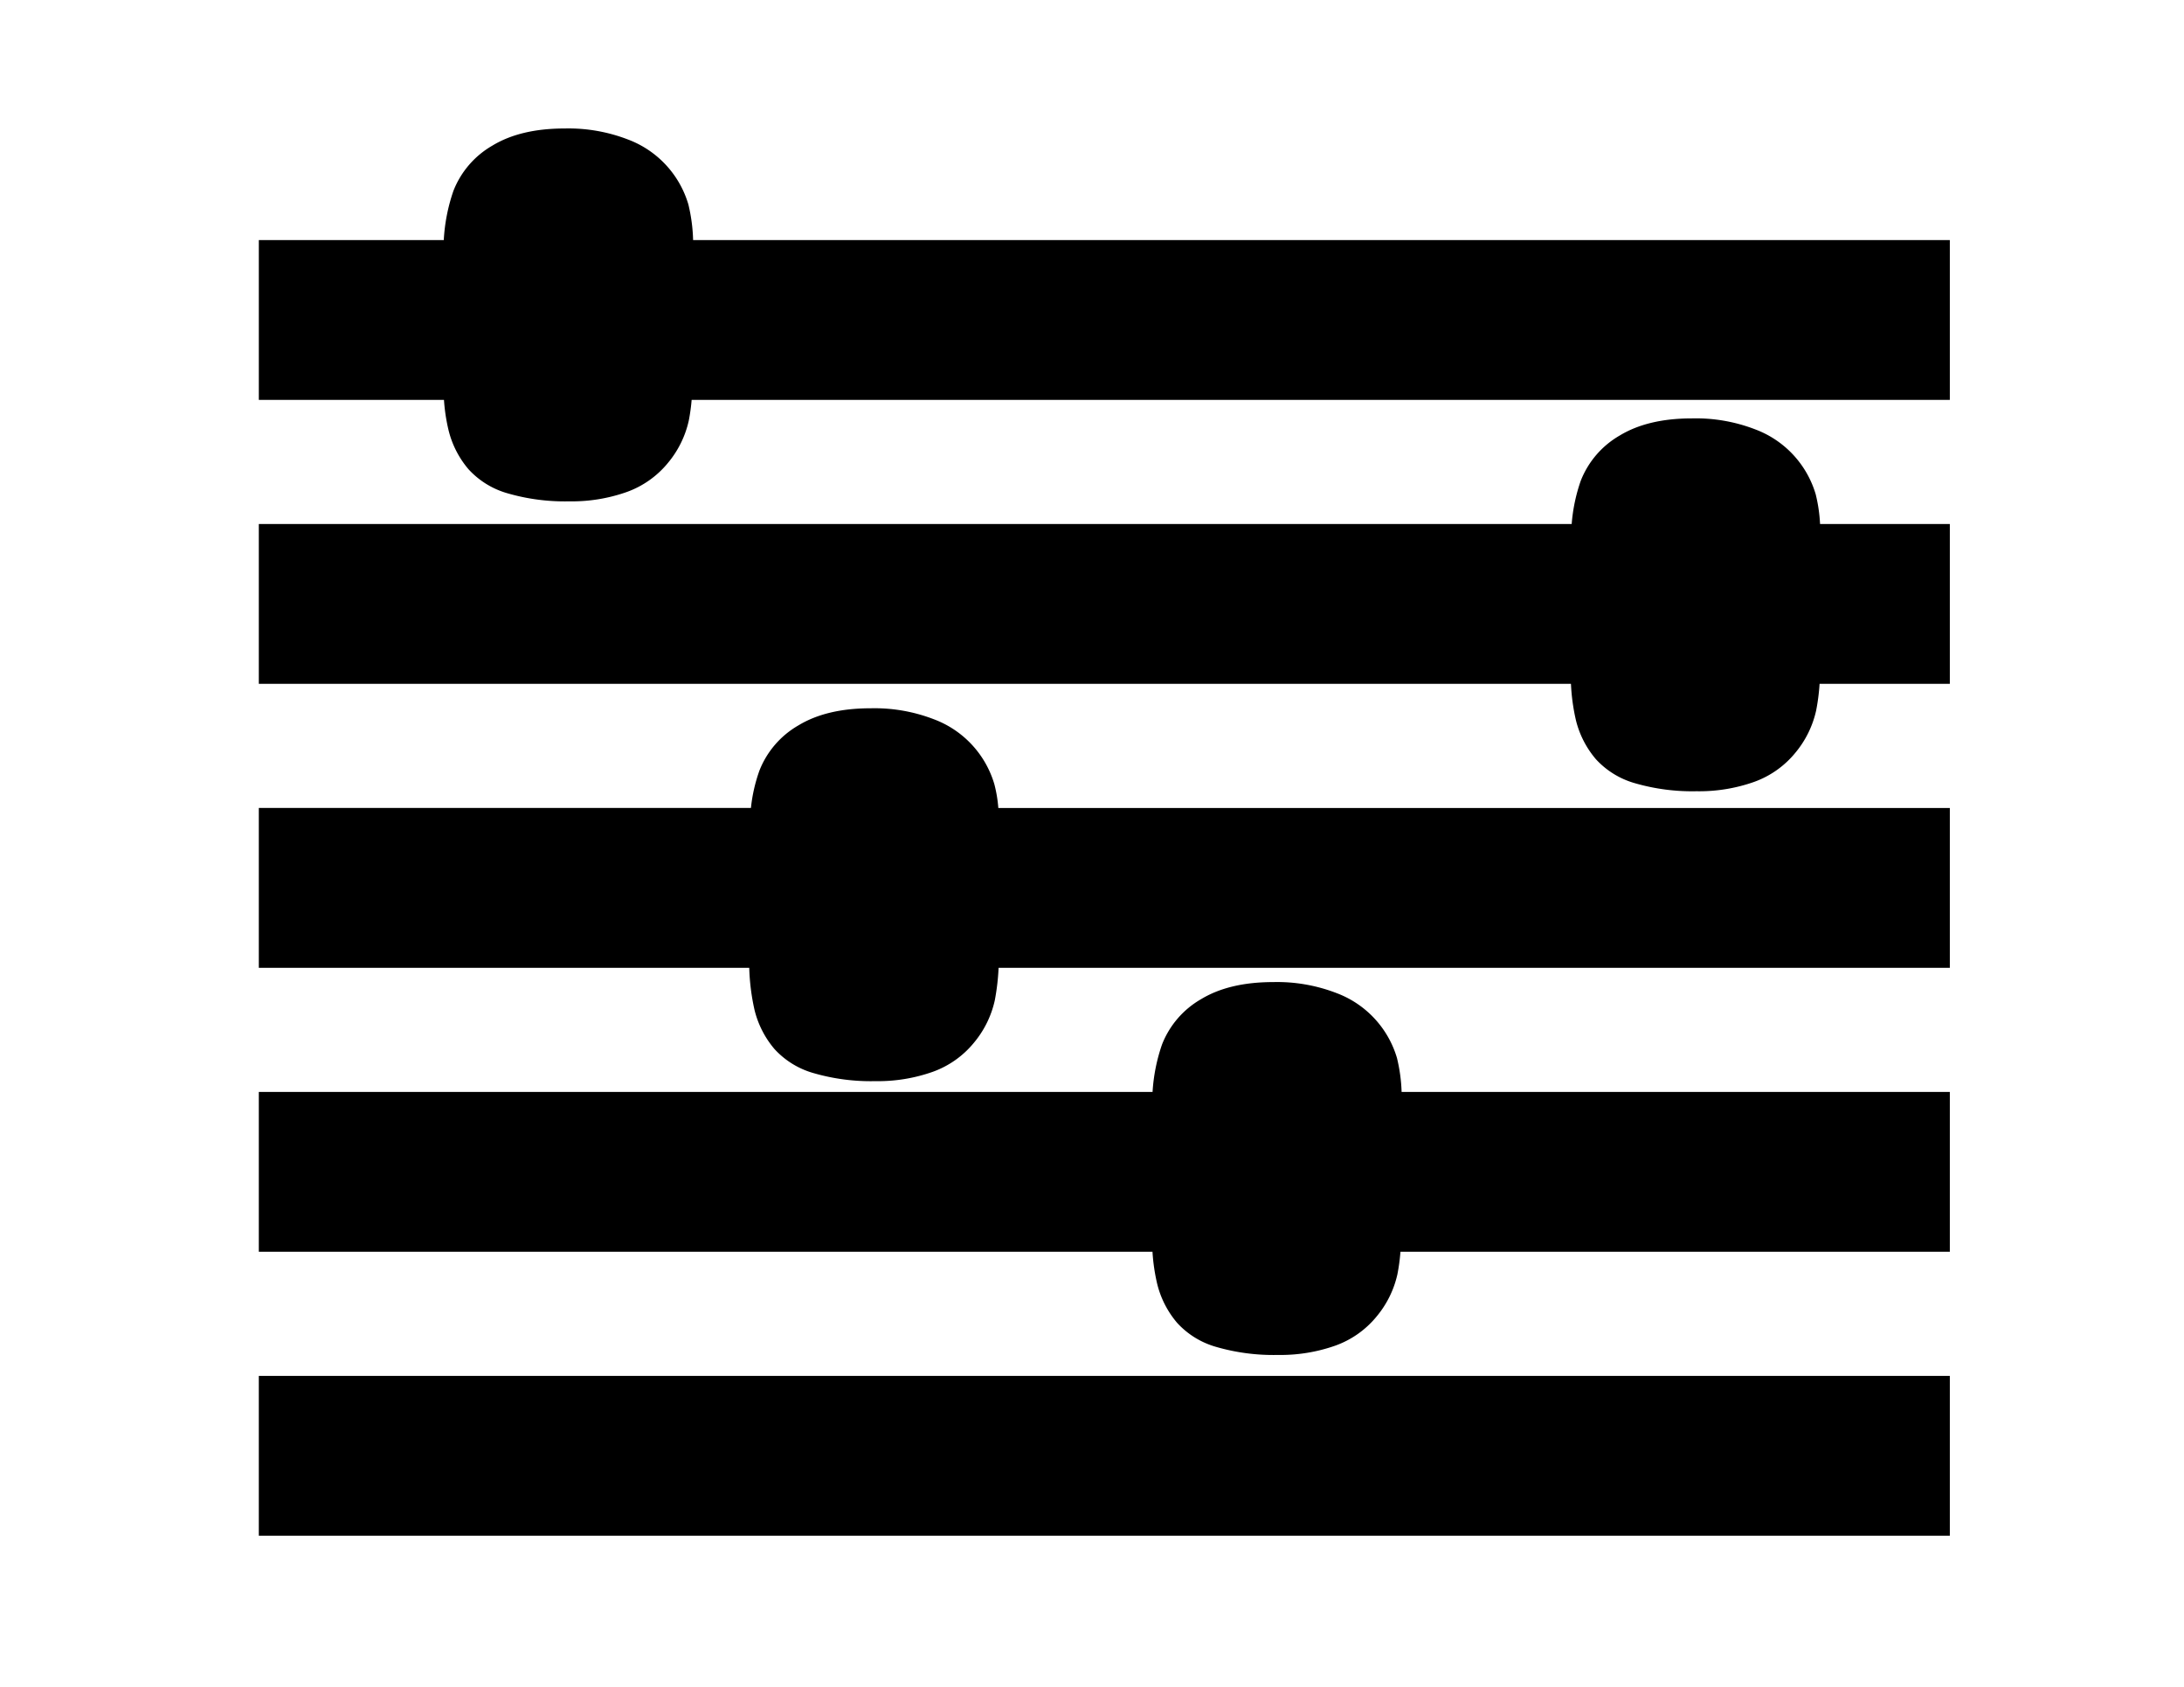 <svg xmlns="http://www.w3.org/2000/svg" width="457" height="353" viewBox="0 0 457 353">
  <g>
    <path d="M208.069,164.09A20.772,20.772,0,0,0,195.416,150.5a34.459,34.459,0,0,0-13.248-2.3q-9.191,0-15.092,3.574a18.863,18.863,0,0,0-8.17,9.475,33.56,33.56,0,0,0-1.775,7.81H54.157V202.5H156.779a45.673,45.673,0,0,0,1.106,8.823,19.908,19.908,0,0,0,4.171,8.172,17.518,17.518,0,0,0,8.2,5.048,42.99,42.99,0,0,0,12.878,1.675,34.39,34.39,0,0,0,12.057-1.957,19.739,19.739,0,0,0,8.595-6.072,20.857,20.857,0,0,0,4.368-8.851,47.457,47.457,0,0,0,.8-6.838H408V169.063H208.9A28.227,28.227,0,0,0,208.069,164.09Z"/>
    <path d="M292.317,221.379a20.774,20.774,0,0,0-12.652-13.588,34.468,34.468,0,0,0-13.249-2.3q-9.189,0-15.092,3.574a18.856,18.856,0,0,0-8.169,9.475,37.047,37.047,0,0,0-1.982,9.936H54.157v33.436h187a39.557,39.557,0,0,0,.978,6.7,19.9,19.9,0,0,0,4.171,8.171,17.518,17.518,0,0,0,8.2,5.049,42.978,42.978,0,0,0,12.877,1.675,34.39,34.39,0,0,0,12.057-1.957,19.737,19.737,0,0,0,8.6-6.072,20.868,20.868,0,0,0,4.368-8.851,40.75,40.75,0,0,0,.636-4.712H408V228.478H293.285A34.581,34.581,0,0,0,292.317,221.379Z"/>
    <path d="M379.936,103.431a20.779,20.779,0,0,0-12.653-13.588,34.468,34.468,0,0,0-13.249-2.3q-9.189,0-15.092,3.574a18.856,18.856,0,0,0-8.169,9.475,35.716,35.716,0,0,0-1.9,9.054H54.157v33.437H328.72a42.412,42.412,0,0,0,1.031,7.579,19.91,19.91,0,0,0,4.171,8.171,17.531,17.531,0,0,0,8.2,5.049A42.981,42.981,0,0,0,355,165.558a34.409,34.409,0,0,0,12.057-1.956,19.745,19.745,0,0,0,8.6-6.072,20.877,20.877,0,0,0,4.368-8.852,43.1,43.1,0,0,0,.72-5.593H408V109.648H380.846A32.275,32.275,0,0,0,379.936,103.431Z"/>
    <rect x="54.157" y="287.893" width="353.843" height="33.436"/>
    <path d="M145.031,50.237a35.393,35.393,0,0,0-.991-7.465,20.779,20.779,0,0,0-12.652-13.588,34.487,34.487,0,0,0-13.249-2.3q-9.189,0-15.092,3.574a18.858,18.858,0,0,0-8.169,9.476,37.6,37.6,0,0,0-2.018,10.3h-38.7V83.673H92.9a38.267,38.267,0,0,0,.956,6.332,19.9,19.9,0,0,0,4.171,8.171,17.526,17.526,0,0,0,8.2,5.049A42.978,42.978,0,0,0,119.1,104.9a34.413,34.413,0,0,0,12.057-1.957,19.745,19.745,0,0,0,8.6-6.072,20.866,20.866,0,0,0,4.368-8.852,39.509,39.509,0,0,0,.6-4.346H408V50.237Z"/>
  </g>
</svg>
